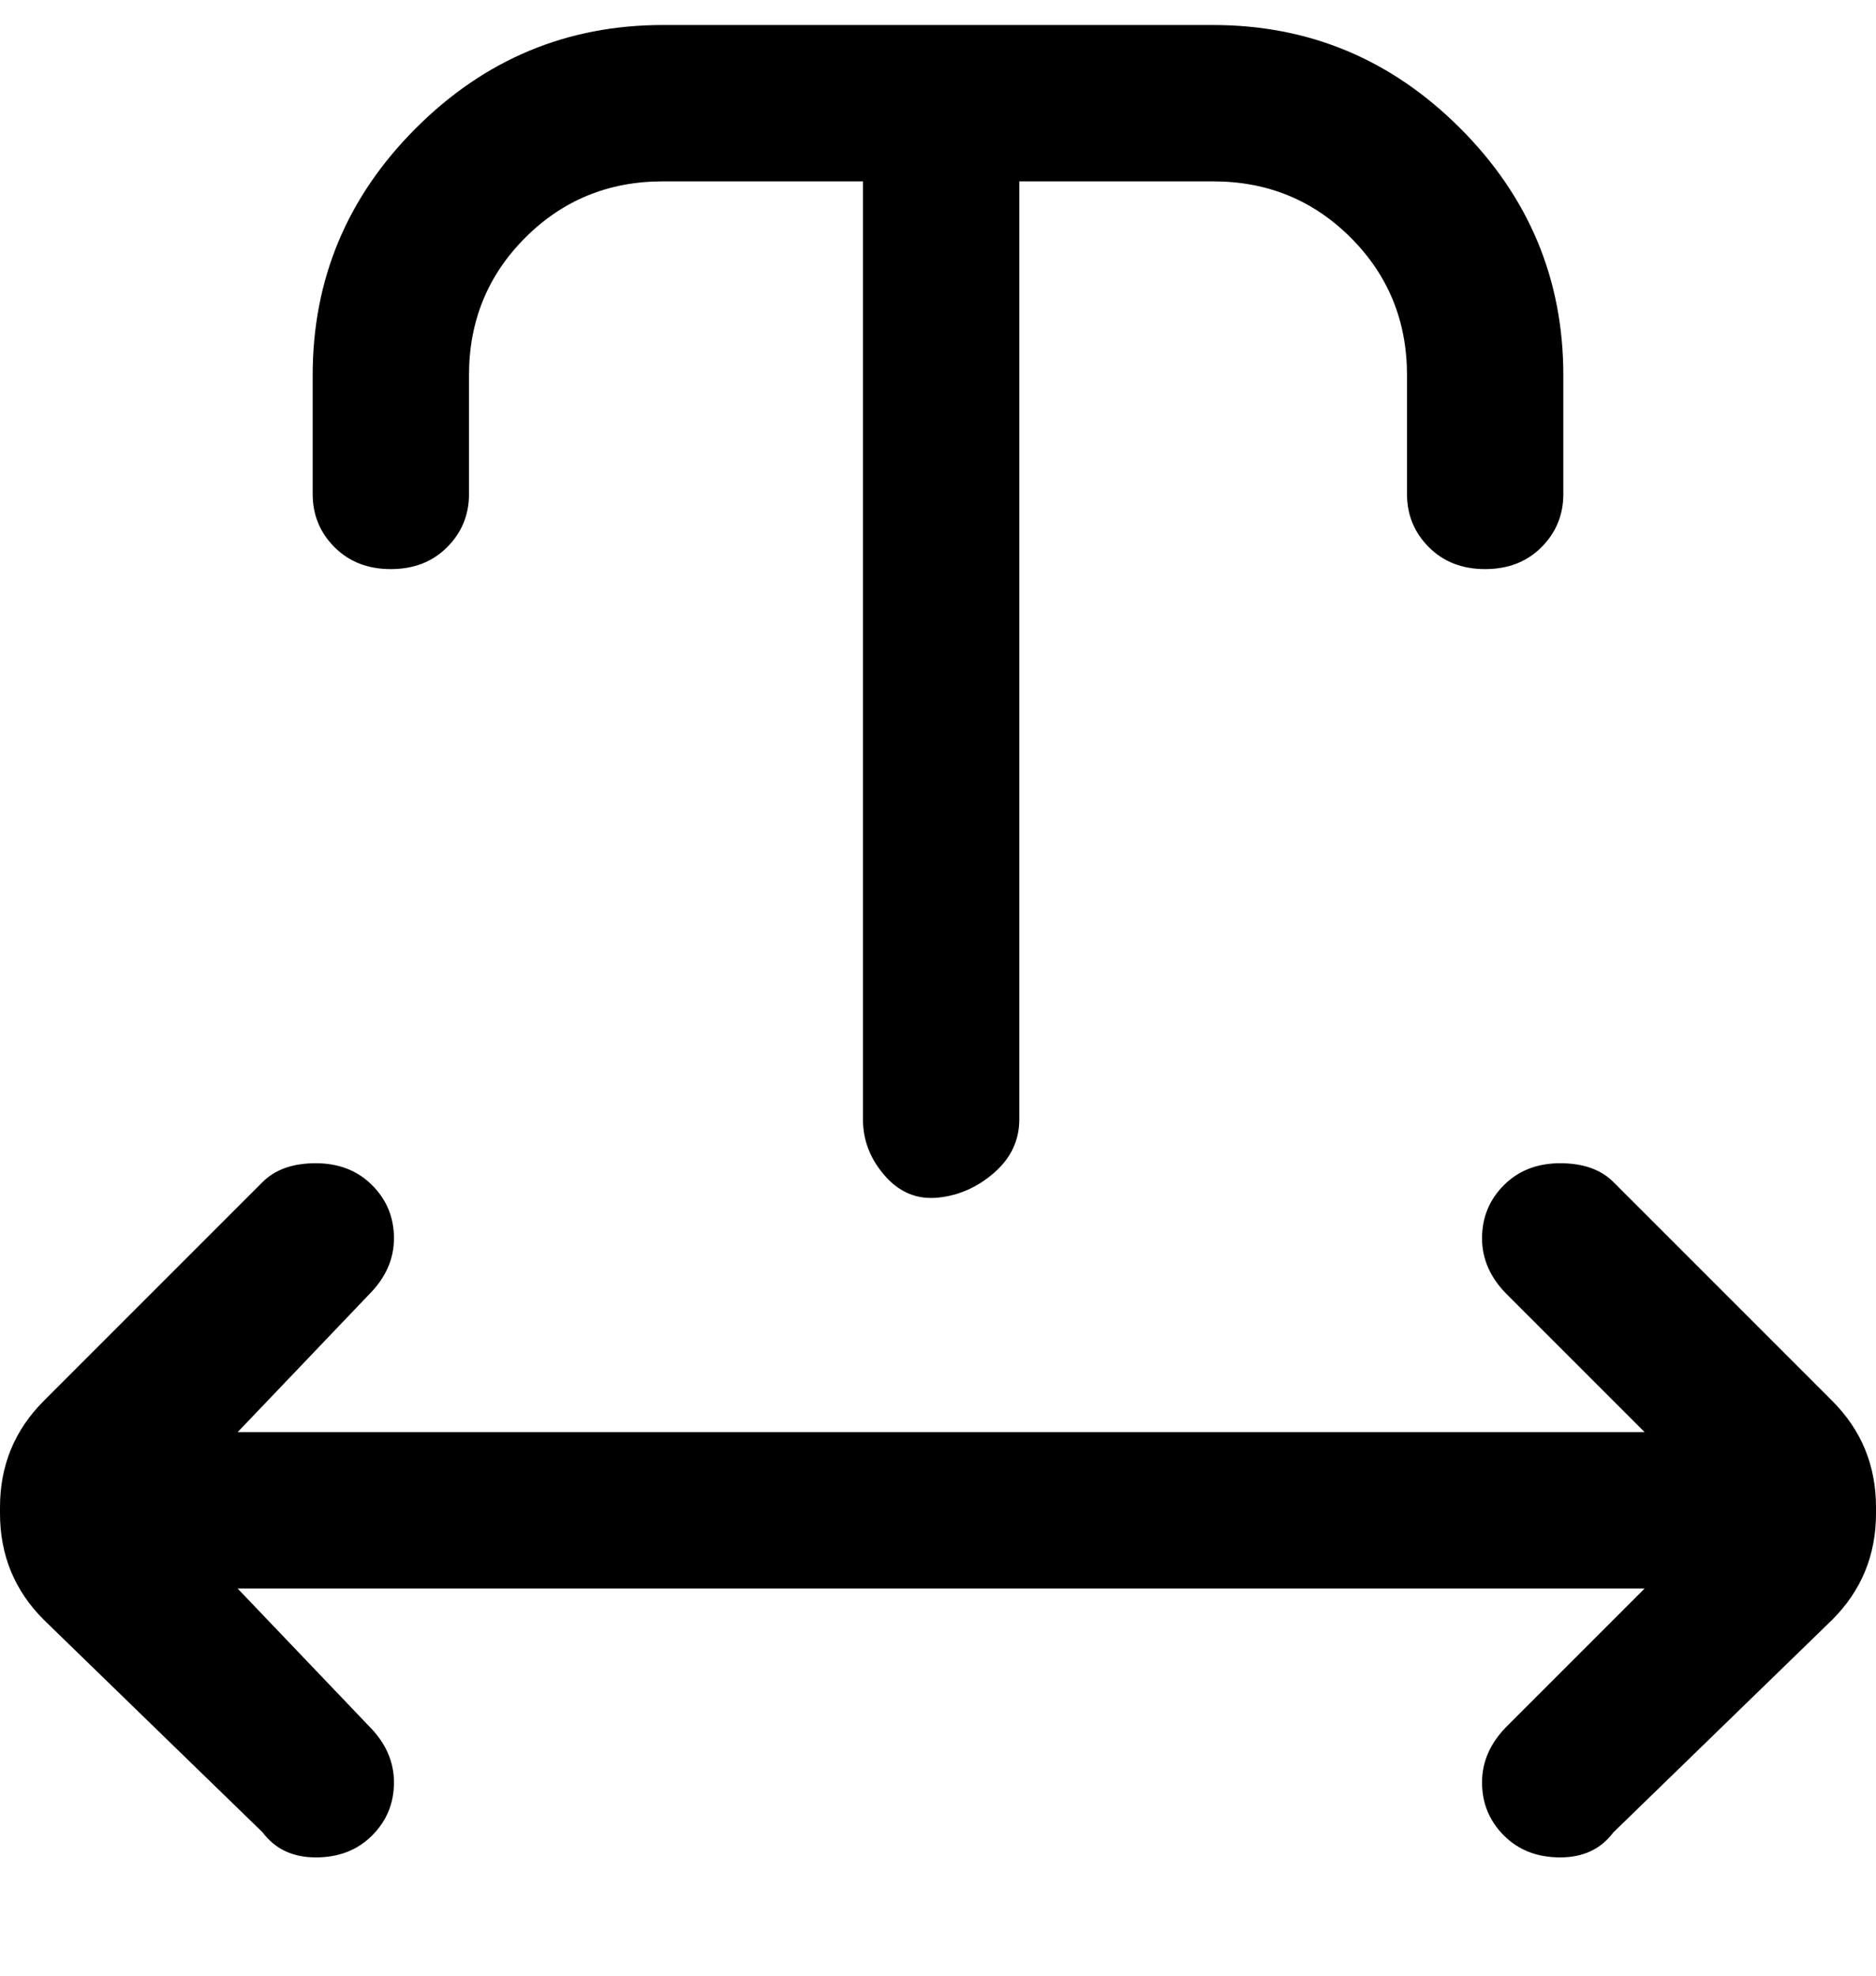 <svg viewBox="0 0 300 316" xmlns="http://www.w3.org/2000/svg"><path d="M50 79V60q0-23 16.5-39.5T106 4h88q23 0 39.5 16.5T250 60v19q0 5-3.5 8.5t-9 3.5q-5.5 0-9-3.5T225 79V60q0-13-9-22t-22-9h-31v150q0 5-4 8.5t-9 4q-5 .5-8.5-3.5t-3.5-9V29h-32q-13 0-22 9t-9 22v19q0 5-3.5 8.5t-9 3.5q-5.5 0-9-3.5T50 79zm250 162q0-10-7-17l-35-35q-3-3-8.5-3t-9 3.5Q237 193 237 198t4 9l22 22H38l21-22q4-4 4-9t-3.5-8.5q-3.5-3.5-9-3.5t-8.5 3L7 224q-7 7-7 17v1q0 10 7 17l35 34q3 4 8.5 4t9-3.5Q63 290 63 285t-4-9l-21-22h225l-22 22q-4 4-4 9t3.5 8.5q3.5 3.5 9 3.5t8.5-4l35-34q7-7 7-17v-1z"/></svg>